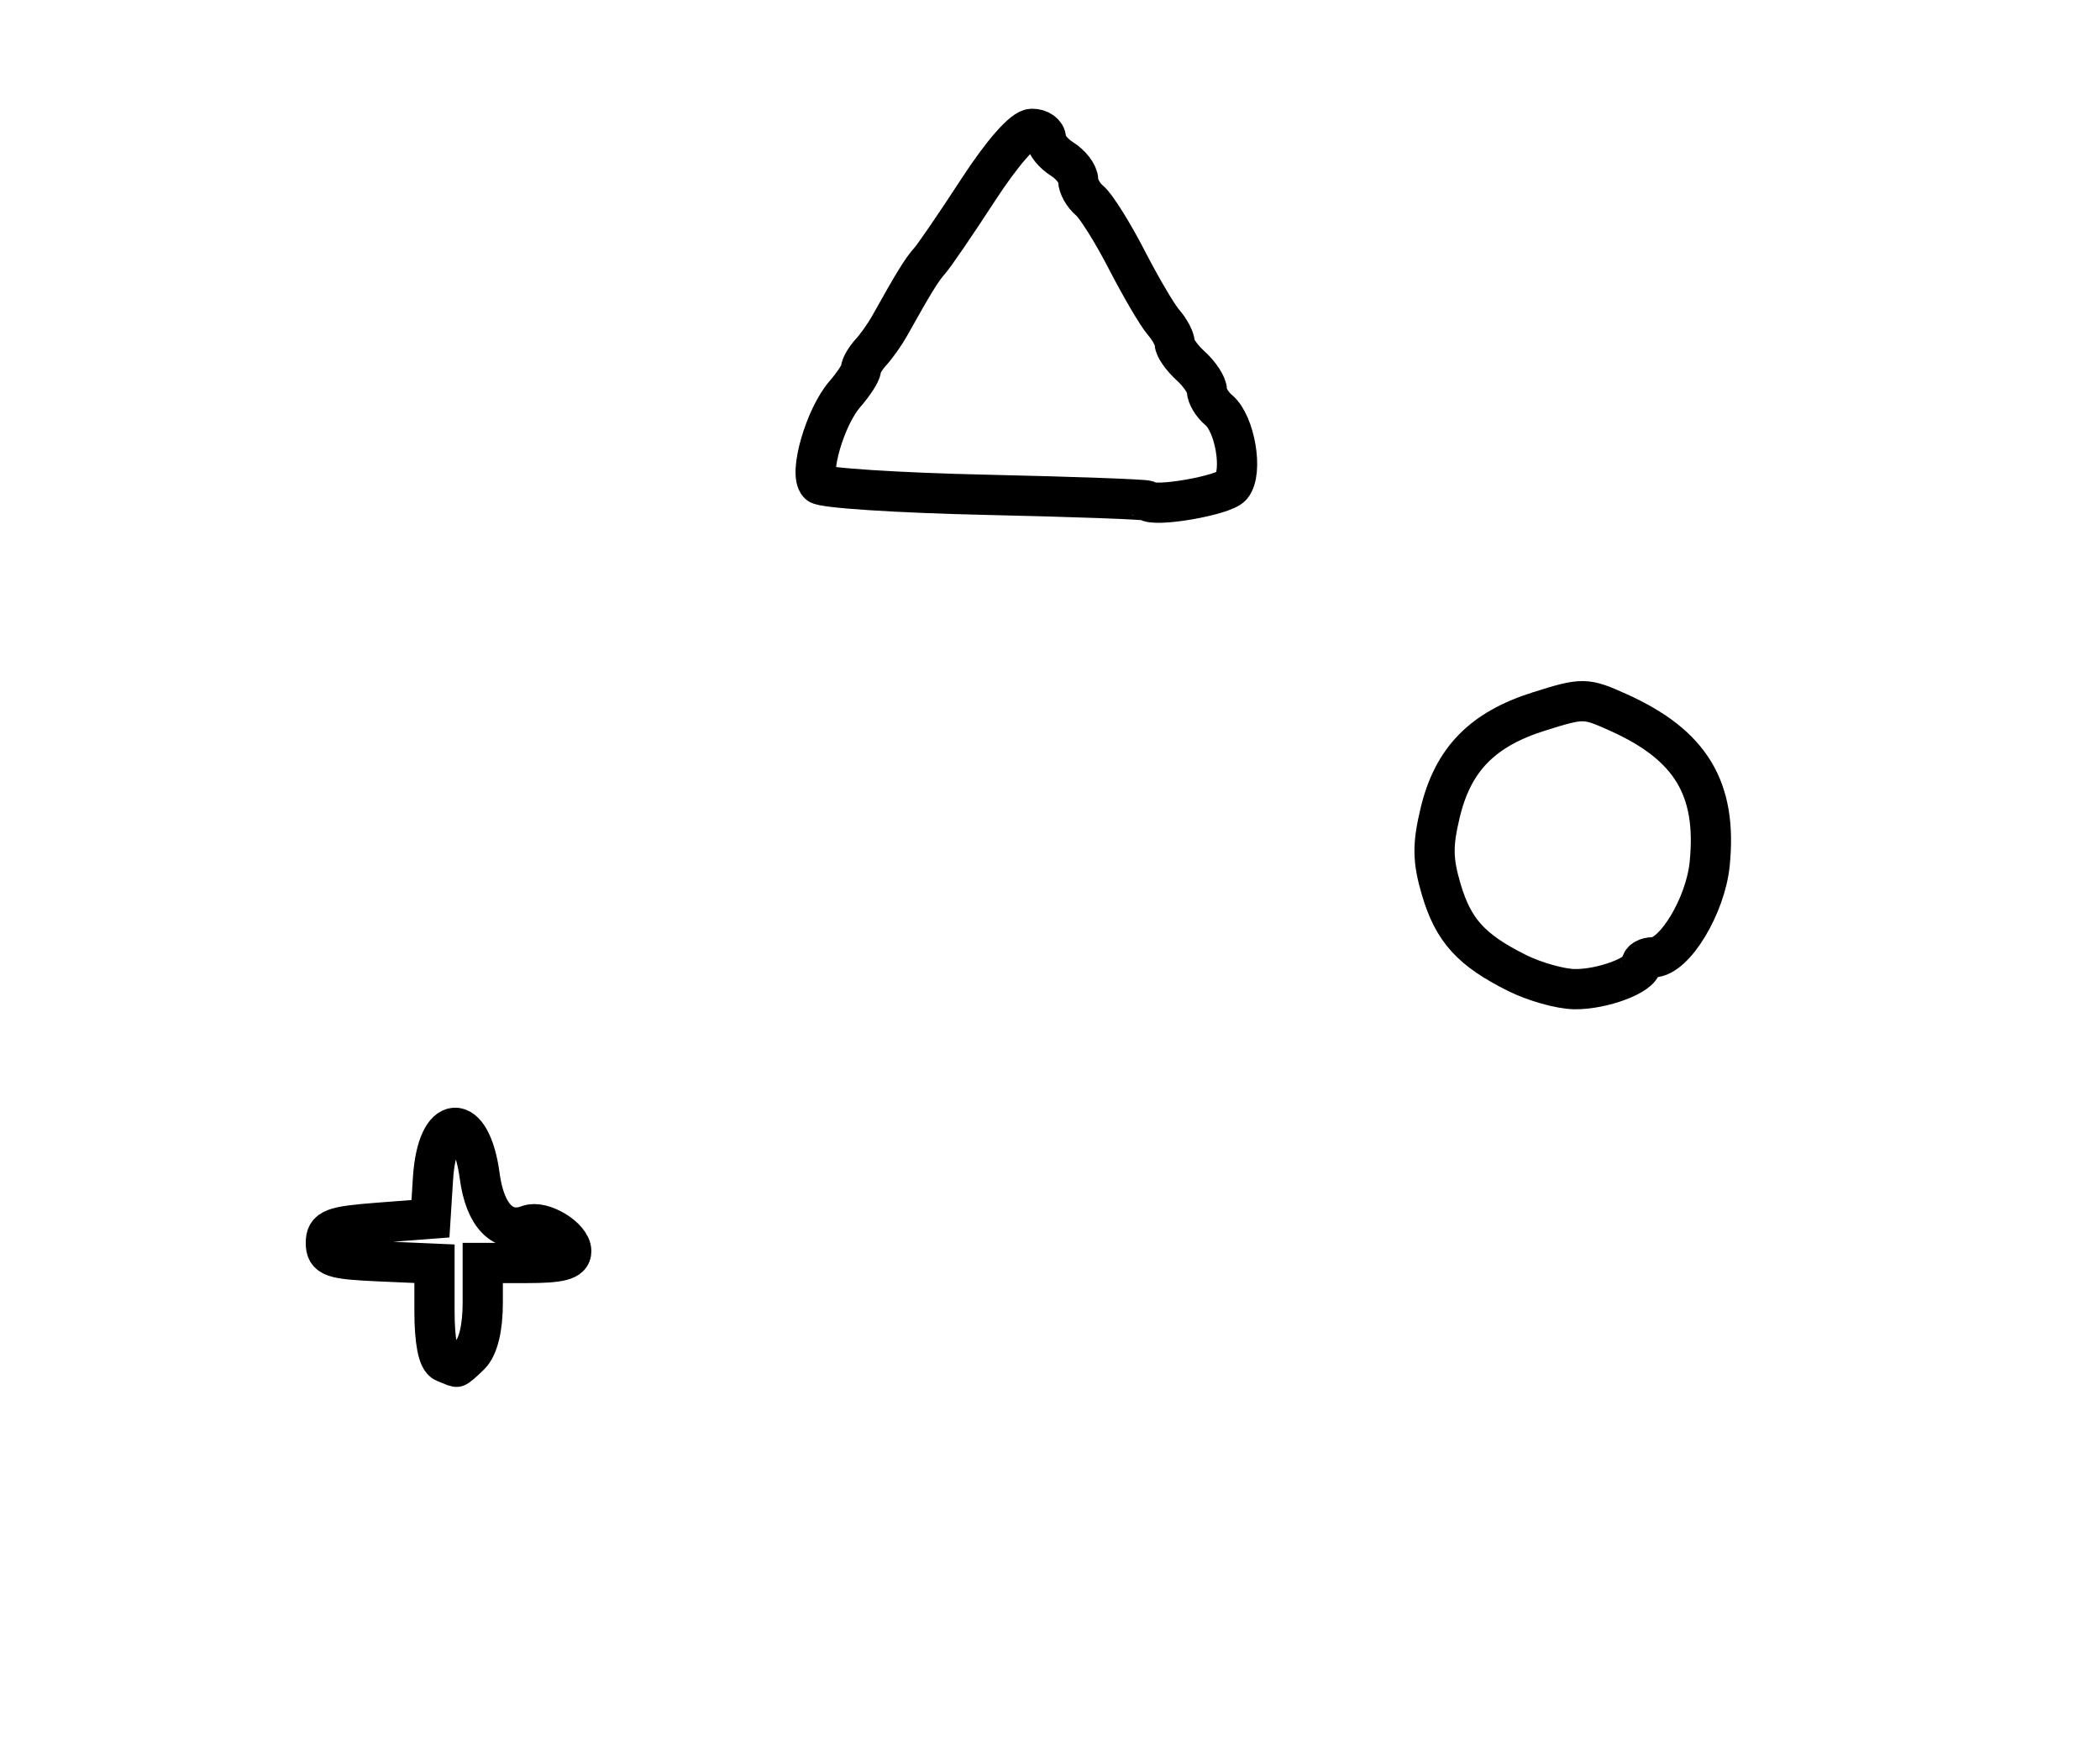 <?xml version="1.0" encoding="utf-8" ?>
<svg xmlns="http://www.w3.org/2000/svg" xmlns:ev="http://www.w3.org/2001/xml-events" xmlns:xlink="http://www.w3.org/1999/xlink" baseProfile="full" height="219" version="1.1" width="261">
  <defs/>
  <path d="M 55.25,169.338 C 54.449,169.015 54,166.723 54,162.962 L 54,157.091 L 47.25,156.796 C 41.265,156.534 40.5,156.273 40.5,154.5 C 40.5,152.756 41.333,152.436 47,152 L 53.5,151.5 L 53.814,146.519 C 54.335,138.266 58.536,138.022 59.619,146.183 C 60.28,151.166 62.566,153.473 65.672,152.292 C 67.391,151.638 71,153.835 71,155.535 C 71,156.644 69.664,157 65.5,157 L 60,157 L 60,161.929 C 60,165.076 59.432,167.425 58.429,168.429 C 57.564,169.293 56.777,169.964 56.679,169.921 C 56.58,169.878 55.938,169.615 55.25,169.338" fill="none" stroke="black" stroke-width="5"/>
  <path d="M 188.557,120.953 C 182.845,118.103 180.633,115.667 179.126,110.562 C 178.055,106.932 178.029,105.049 178.996,101.019 C 180.582,94.407 184.236,90.658 191.252,88.447 C 196.751,86.713 197.046,86.717 201.166,88.575 C 210.159,92.63 213.42,98.042 212.492,107.37 C 211.97,112.61 208.1,119 205.449,119 C 204.652,119 204,119.378 204,119.839 C 204,121.19 199.178,123.003 195.703,122.96 C 193.941,122.938 190.726,122.035 188.557,120.953" fill="none" stroke="black" stroke-width="5"/>
  <path d="M 142.57,62.236 C 142.411,62.077 133.367,61.748 122.472,61.505 C 111.577,61.262 102.256,60.656 101.759,60.159 C 100.494,58.894 102.543,51.832 104.996,49.004 C 106.098,47.734 107,46.345 107,45.918 C 107,45.492 107.562,44.531 108.25,43.783 C 108.938,43.035 109.992,41.54 110.594,40.461 C 113.531,35.195 114.583,33.485 115.535,32.433 C 116.104,31.803 118.804,27.854 121.535,23.657 C 124.579,18.979 127.177,16.021 128.25,16.013 C 129.213,16.006 130,16.567 130,17.259 C 130,17.952 130.9,19.081 132,19.768 C 133.1,20.455 134,21.633 134,22.386 C 134,23.139 134.645,24.291 135.434,24.945 C 136.222,25.6 138.301,28.917 140.052,32.317 C 141.804,35.718 143.859,39.21 144.618,40.079 C 145.378,40.947 146,42.115 146,42.674 C 146,43.233 146.9,44.505 148,45.5 C 149.1,46.495 150,47.86 150,48.533 C 150,49.205 150.663,50.305 151.474,50.978 C 153.497,52.657 154.516,58.674 153.072,60.414 C 152.091,61.596 143.432,63.099 142.57,62.236" fill="none" stroke="black" stroke-width="5"/>
</svg>
